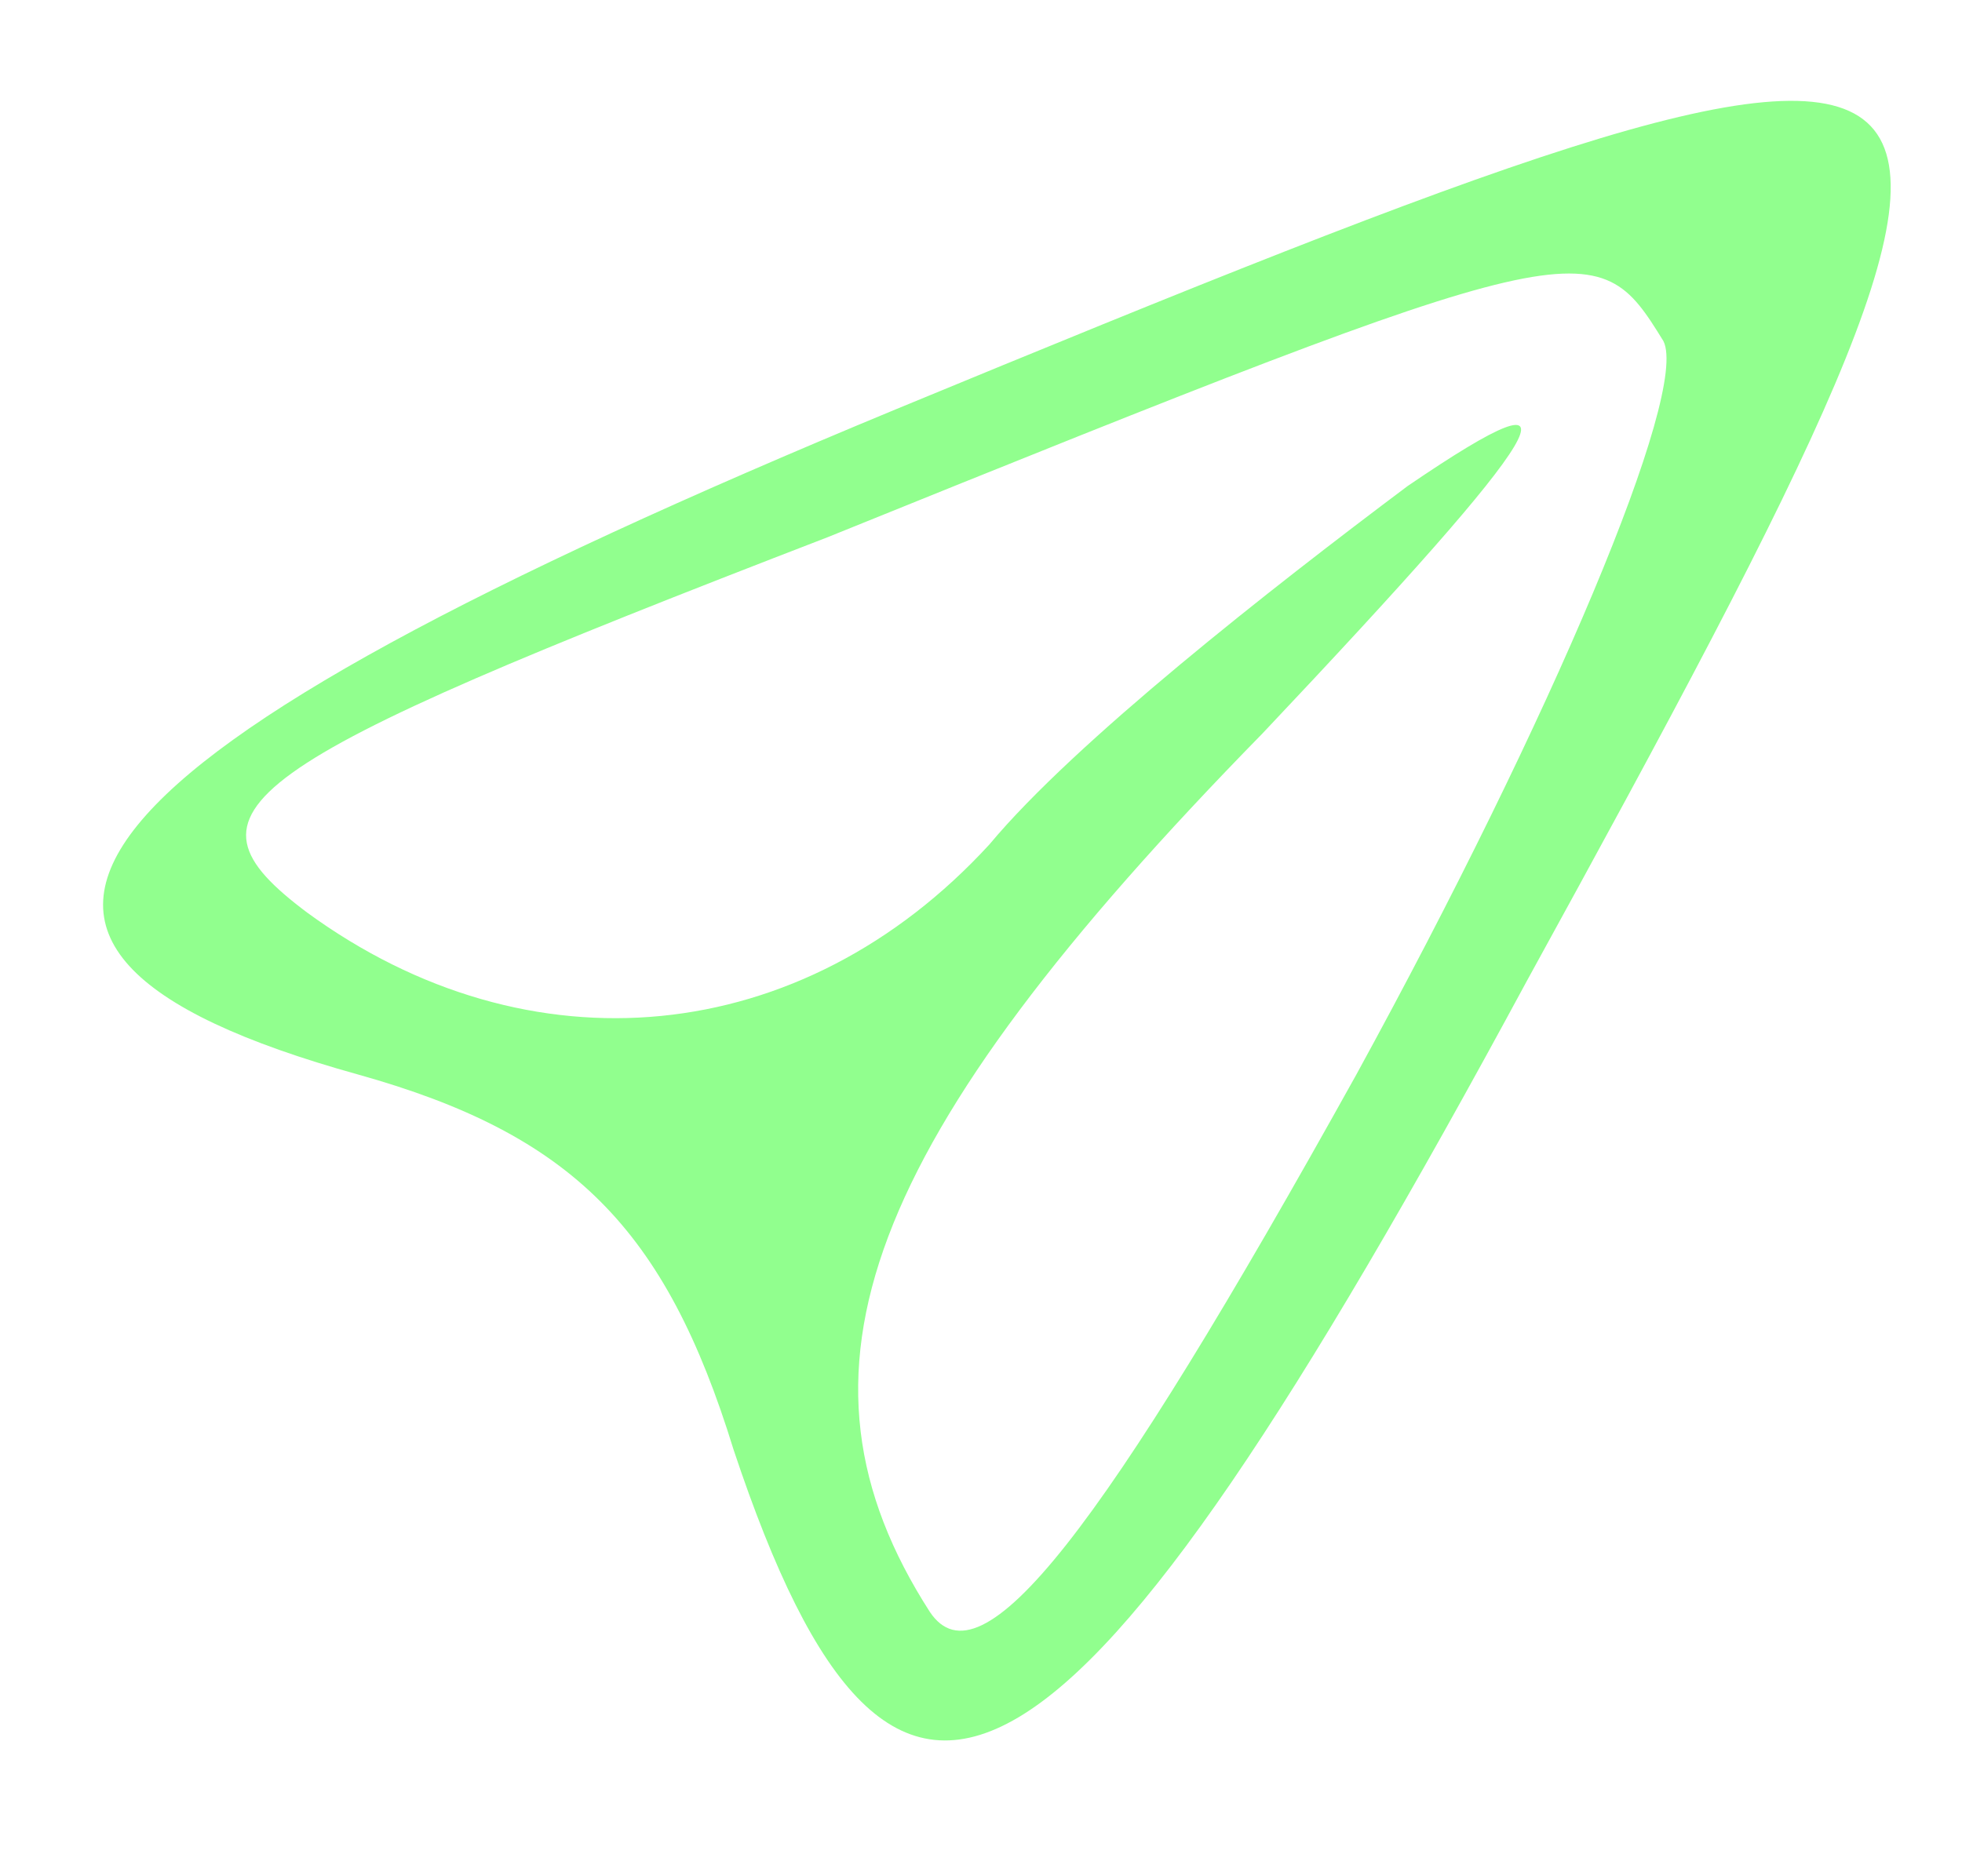 <?xml version="1.0" standalone="no"?>
<!DOCTYPE svg PUBLIC "-//W3C//DTD SVG 20010904//EN"
 "http://www.w3.org/TR/2001/REC-SVG-20010904/DTD/svg10.dtd">
<svg version="1.0" xmlns="http://www.w3.org/2000/svg"
 width="23pt" height="22pt" viewBox="0 0 23 22"
 preserveAspectRatio="xMidYMid meet">

<g transform="translate(0,22) scale(0.1,-0.1)"
fill="#91FF8E" stroke="none">
<path d="M105 172 c-99 -41 -117 -63 -63 -78 25 -7 36 -18 44 -44 19 -57 39
-45 93 55 67 122 64 124 -74 67z m90 8 c3 -6 -13 -44 -36 -86 -30 -54 -44 -72
-50 -63 -18 28 -8 55 39 103 34 36 39 44 17 29 -16 -12 -39 -30 -49 -42 -22
-24 -54 -27 -80 -8 -16 12 -9 17 61 44 89 36 90 36 98 23z"/>
</g>
</svg>
